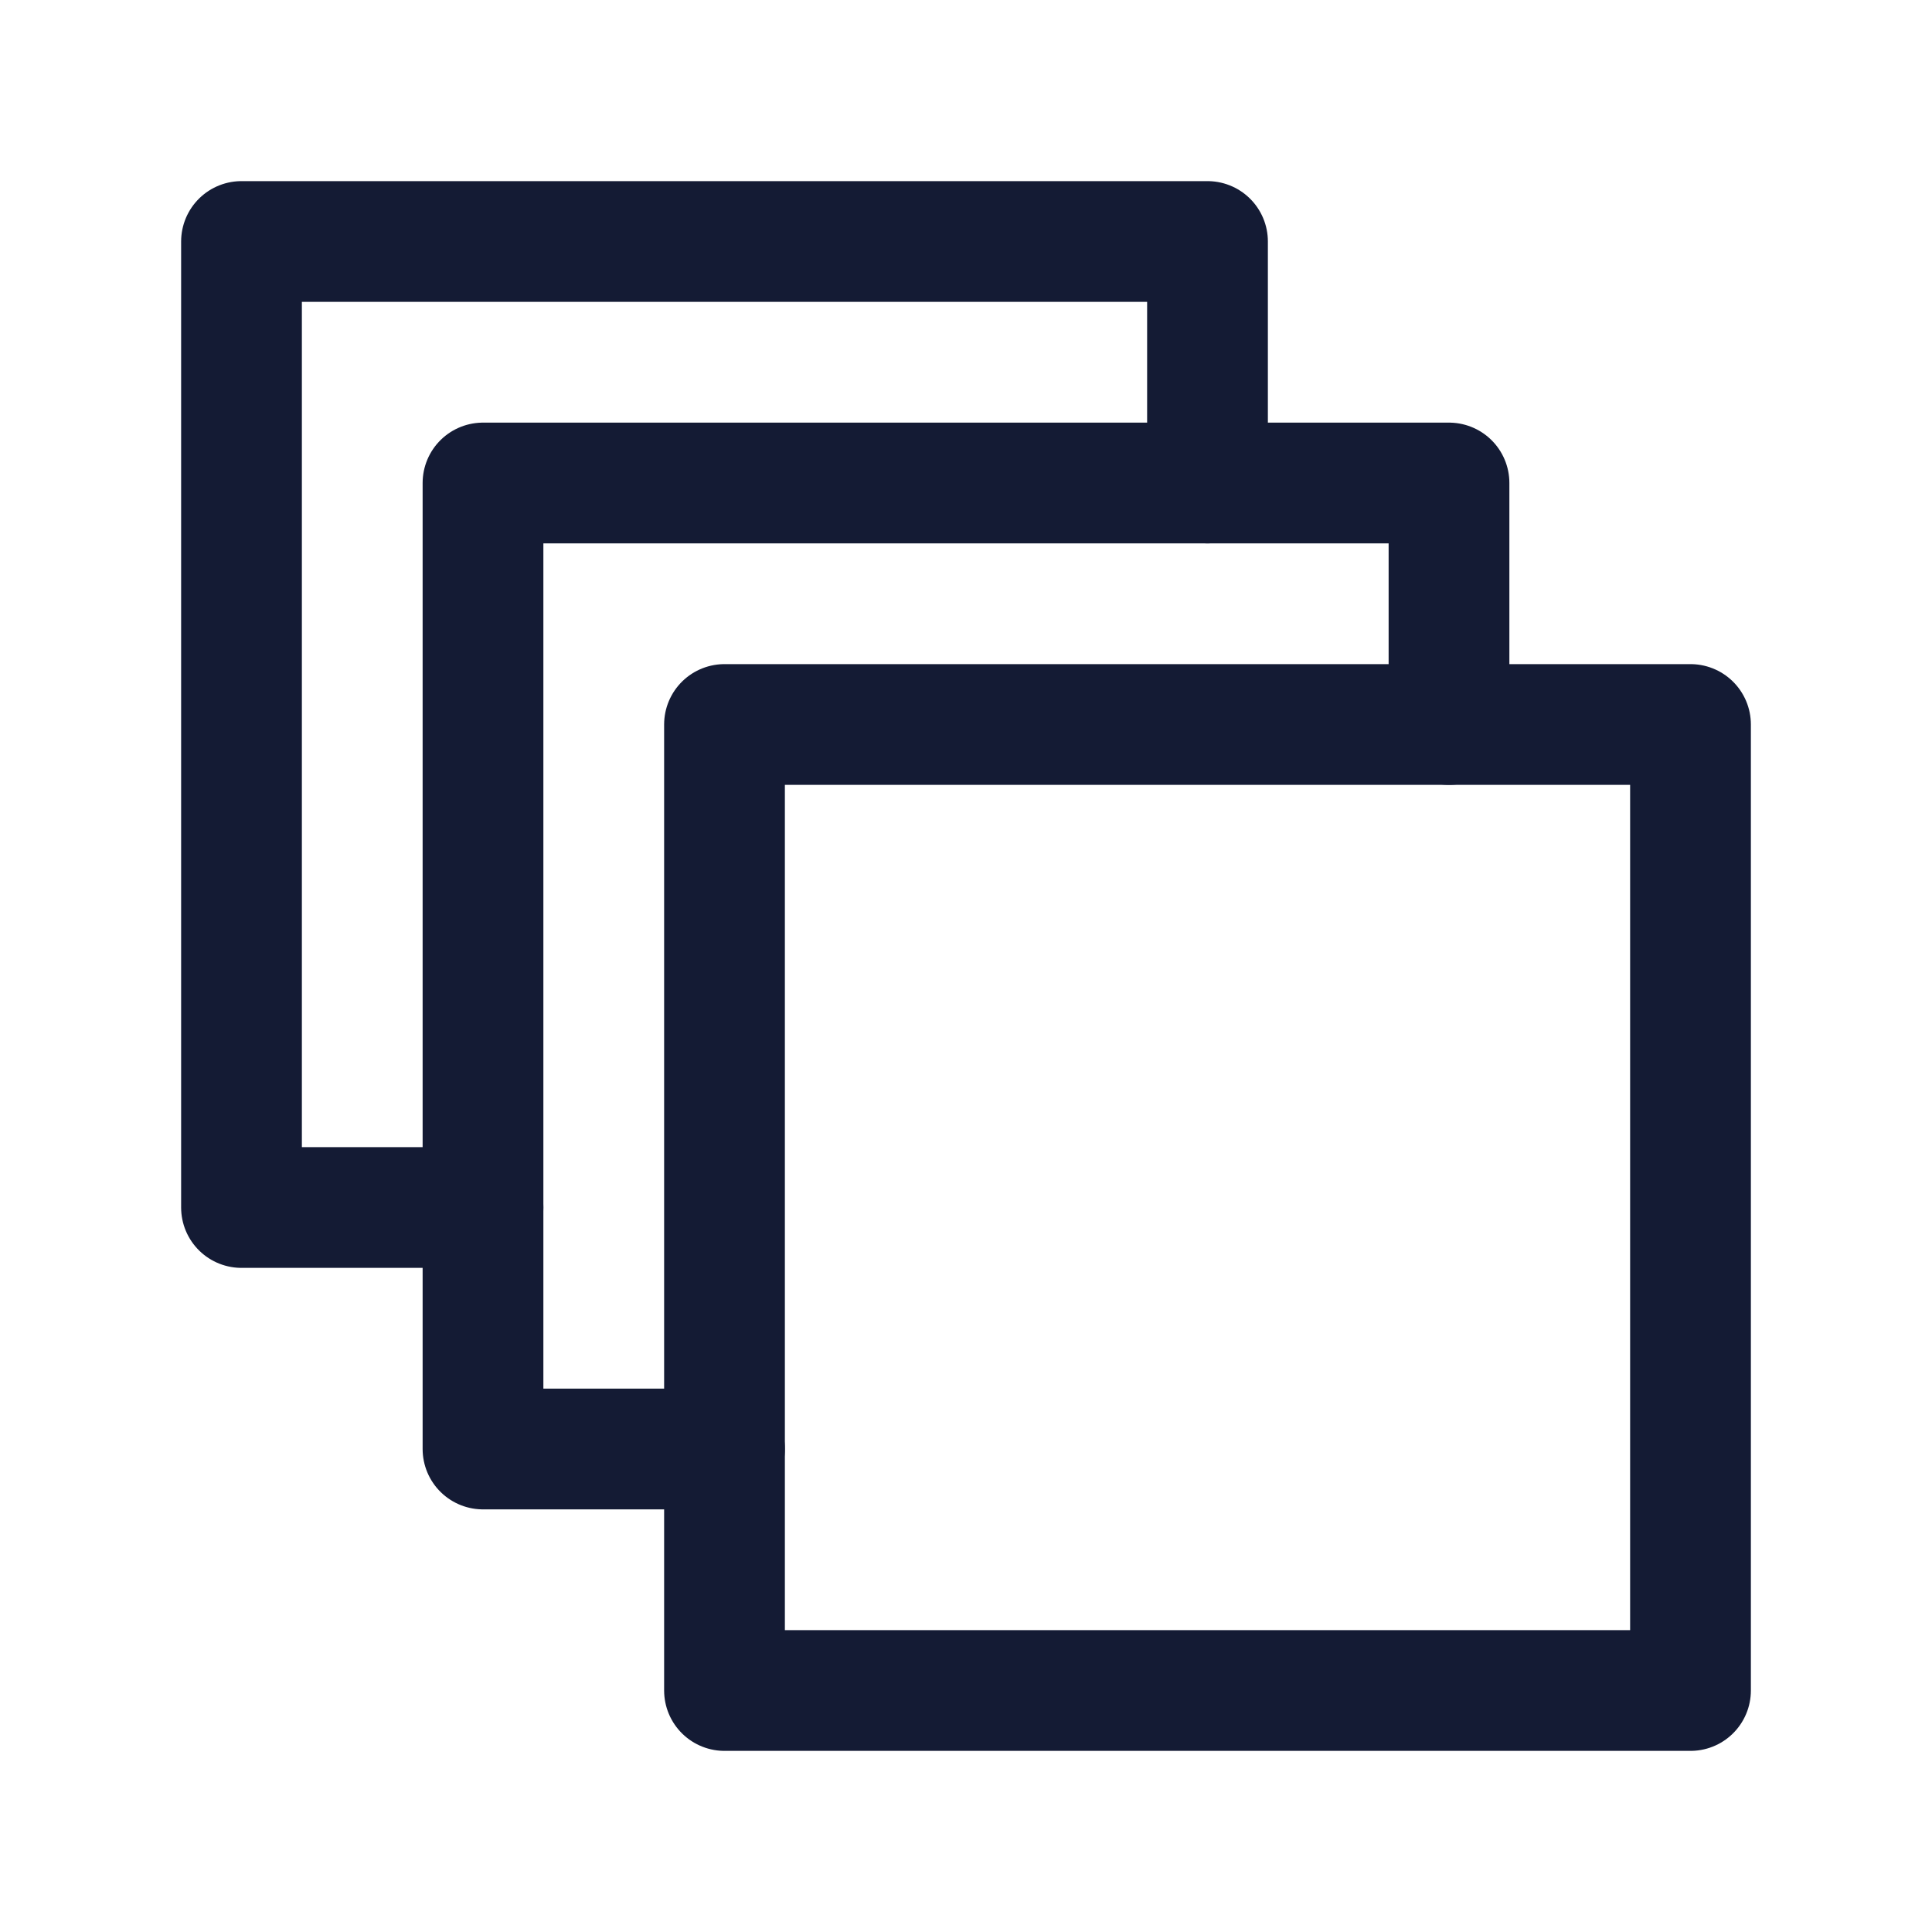 <svg width="24" height="24" viewBox="0 0 24 24" fill="none" xmlns="http://www.w3.org/2000/svg">
<path d="M21 9H9V21H21V9Z" stroke="#141B34" stroke-width="1.5" stroke-linecap="round" stroke-linejoin="round"/>
<path d="M15 6V3H3V15H6" stroke="#141B34" stroke-width="1.5" stroke-linecap="round" stroke-linejoin="round"/>
<path d="M18 9V6H6V18H9" stroke="#141B34" stroke-width="1.5" stroke-linecap="round" stroke-linejoin="round"/>
</svg>
